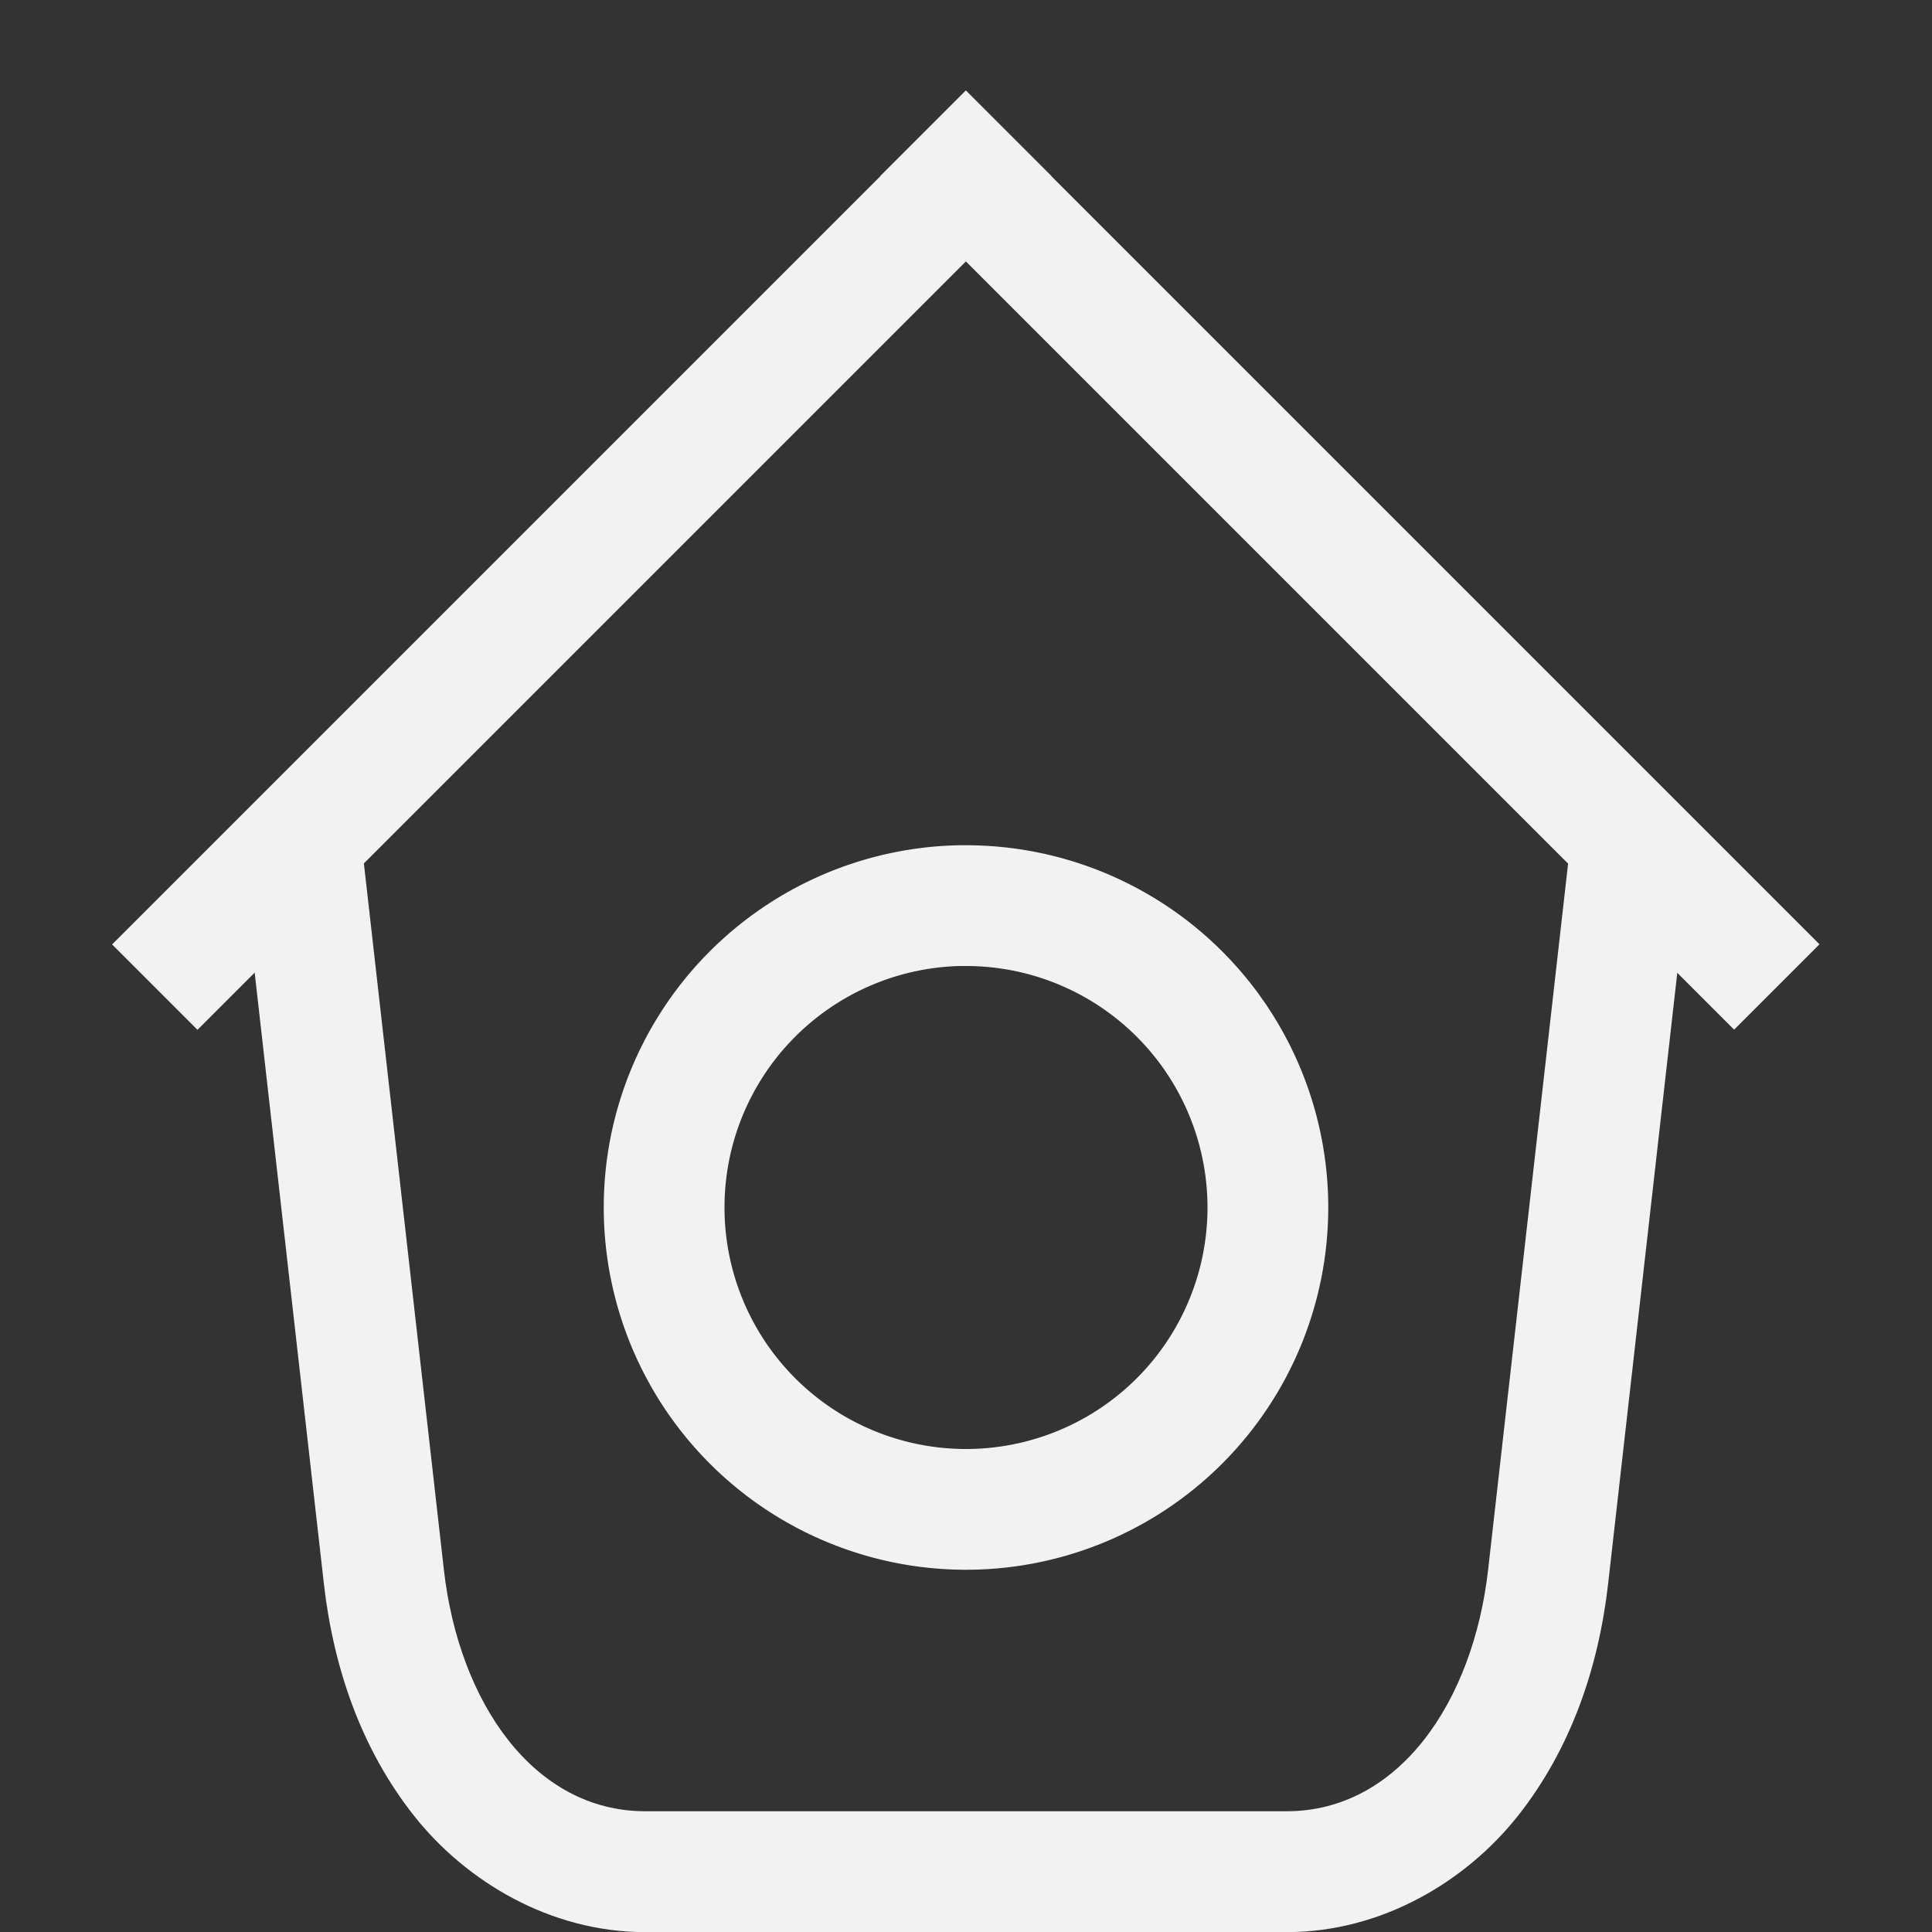 <svg width="16" height="16" version="1.1" xmlns="http://www.w3.org/2000/svg">
 <rect width="100%" height="100%" fill="#333333" stroke="none"/>
 <g fill="#f2f2f2">
  <rect transform="rotate(-45)" x="-4.874" y="6.187" width="10" height="1" rx="0" ry="0" stroke-linecap="round" stroke-width="2"/>
  <rect transform="matrix(-.707 -.707 -.707 .707 0 0)" x="-16.187" y="-5.126" width="10" height="1" rx="0" ry="0" stroke-linecap="round" stroke-width="2"/>
  <path d="m1.994 7 0.01 0.096c-0.018-0.186-0.023-0.167 0.002 0.049l0.676 5.969c0.08 0.704 0.312 1.372 0.744 1.92 0.432 0.548 1.132 0.967 1.918 0.967h5.312c0.786 0 1.486-0.419 1.918-0.967 0.432-0.548 0.664-1.216 0.744-1.92l0.676-5.971c0.024-0.213 0.019-0.232 2e-3 -0.049l0.008-0.094h-1.004c-1e-3 0.011 0.001 0.021 0 0.031l-0.676 5.969c-0.125 1.101-0.745 2-1.668 2h-5.312c-0.923 0-1.543-0.899-1.668-2l-0.676-5.969c-0.001-0.011 0.001-0.021 0-0.031z" color="#000000" color-rendering="auto" dominant-baseline="auto" image-rendering="auto" shape-rendering="auto" solid-color="#000000" stop-color="#000000" style="font-feature-settings:normal;font-variant-alternates:normal;font-variant-caps:normal;font-variant-east-asian:normal;font-variant-ligatures:normal;font-variant-numeric:normal;font-variant-position:normal;font-variation-settings:normal;inline-size:0;isolation:auto;mix-blend-mode:normal;shape-margin:0;shape-padding:0;text-decoration-color:#000000;text-decoration-line:none;text-decoration-style:solid;text-indent:0;text-orientation:mixed;text-transform:none;white-space:normal"/>
  <path d="m7.949 7a3 3 0 0 0-2.949 3 3 3 0 0 0 3 3 3 3 0 0 0 3-3 3 3 0 0 0-3-3 3 3 0 0 0-0.051 0zm0.002 1a2 2 0 0 1 0.049 0 2 2 0 0 1 2 2 2 2 0 0 1-2 2 2 2 0 0 1-2-2 2 2 0 0 1 1.951-2z"/>
 </g>
</svg>
